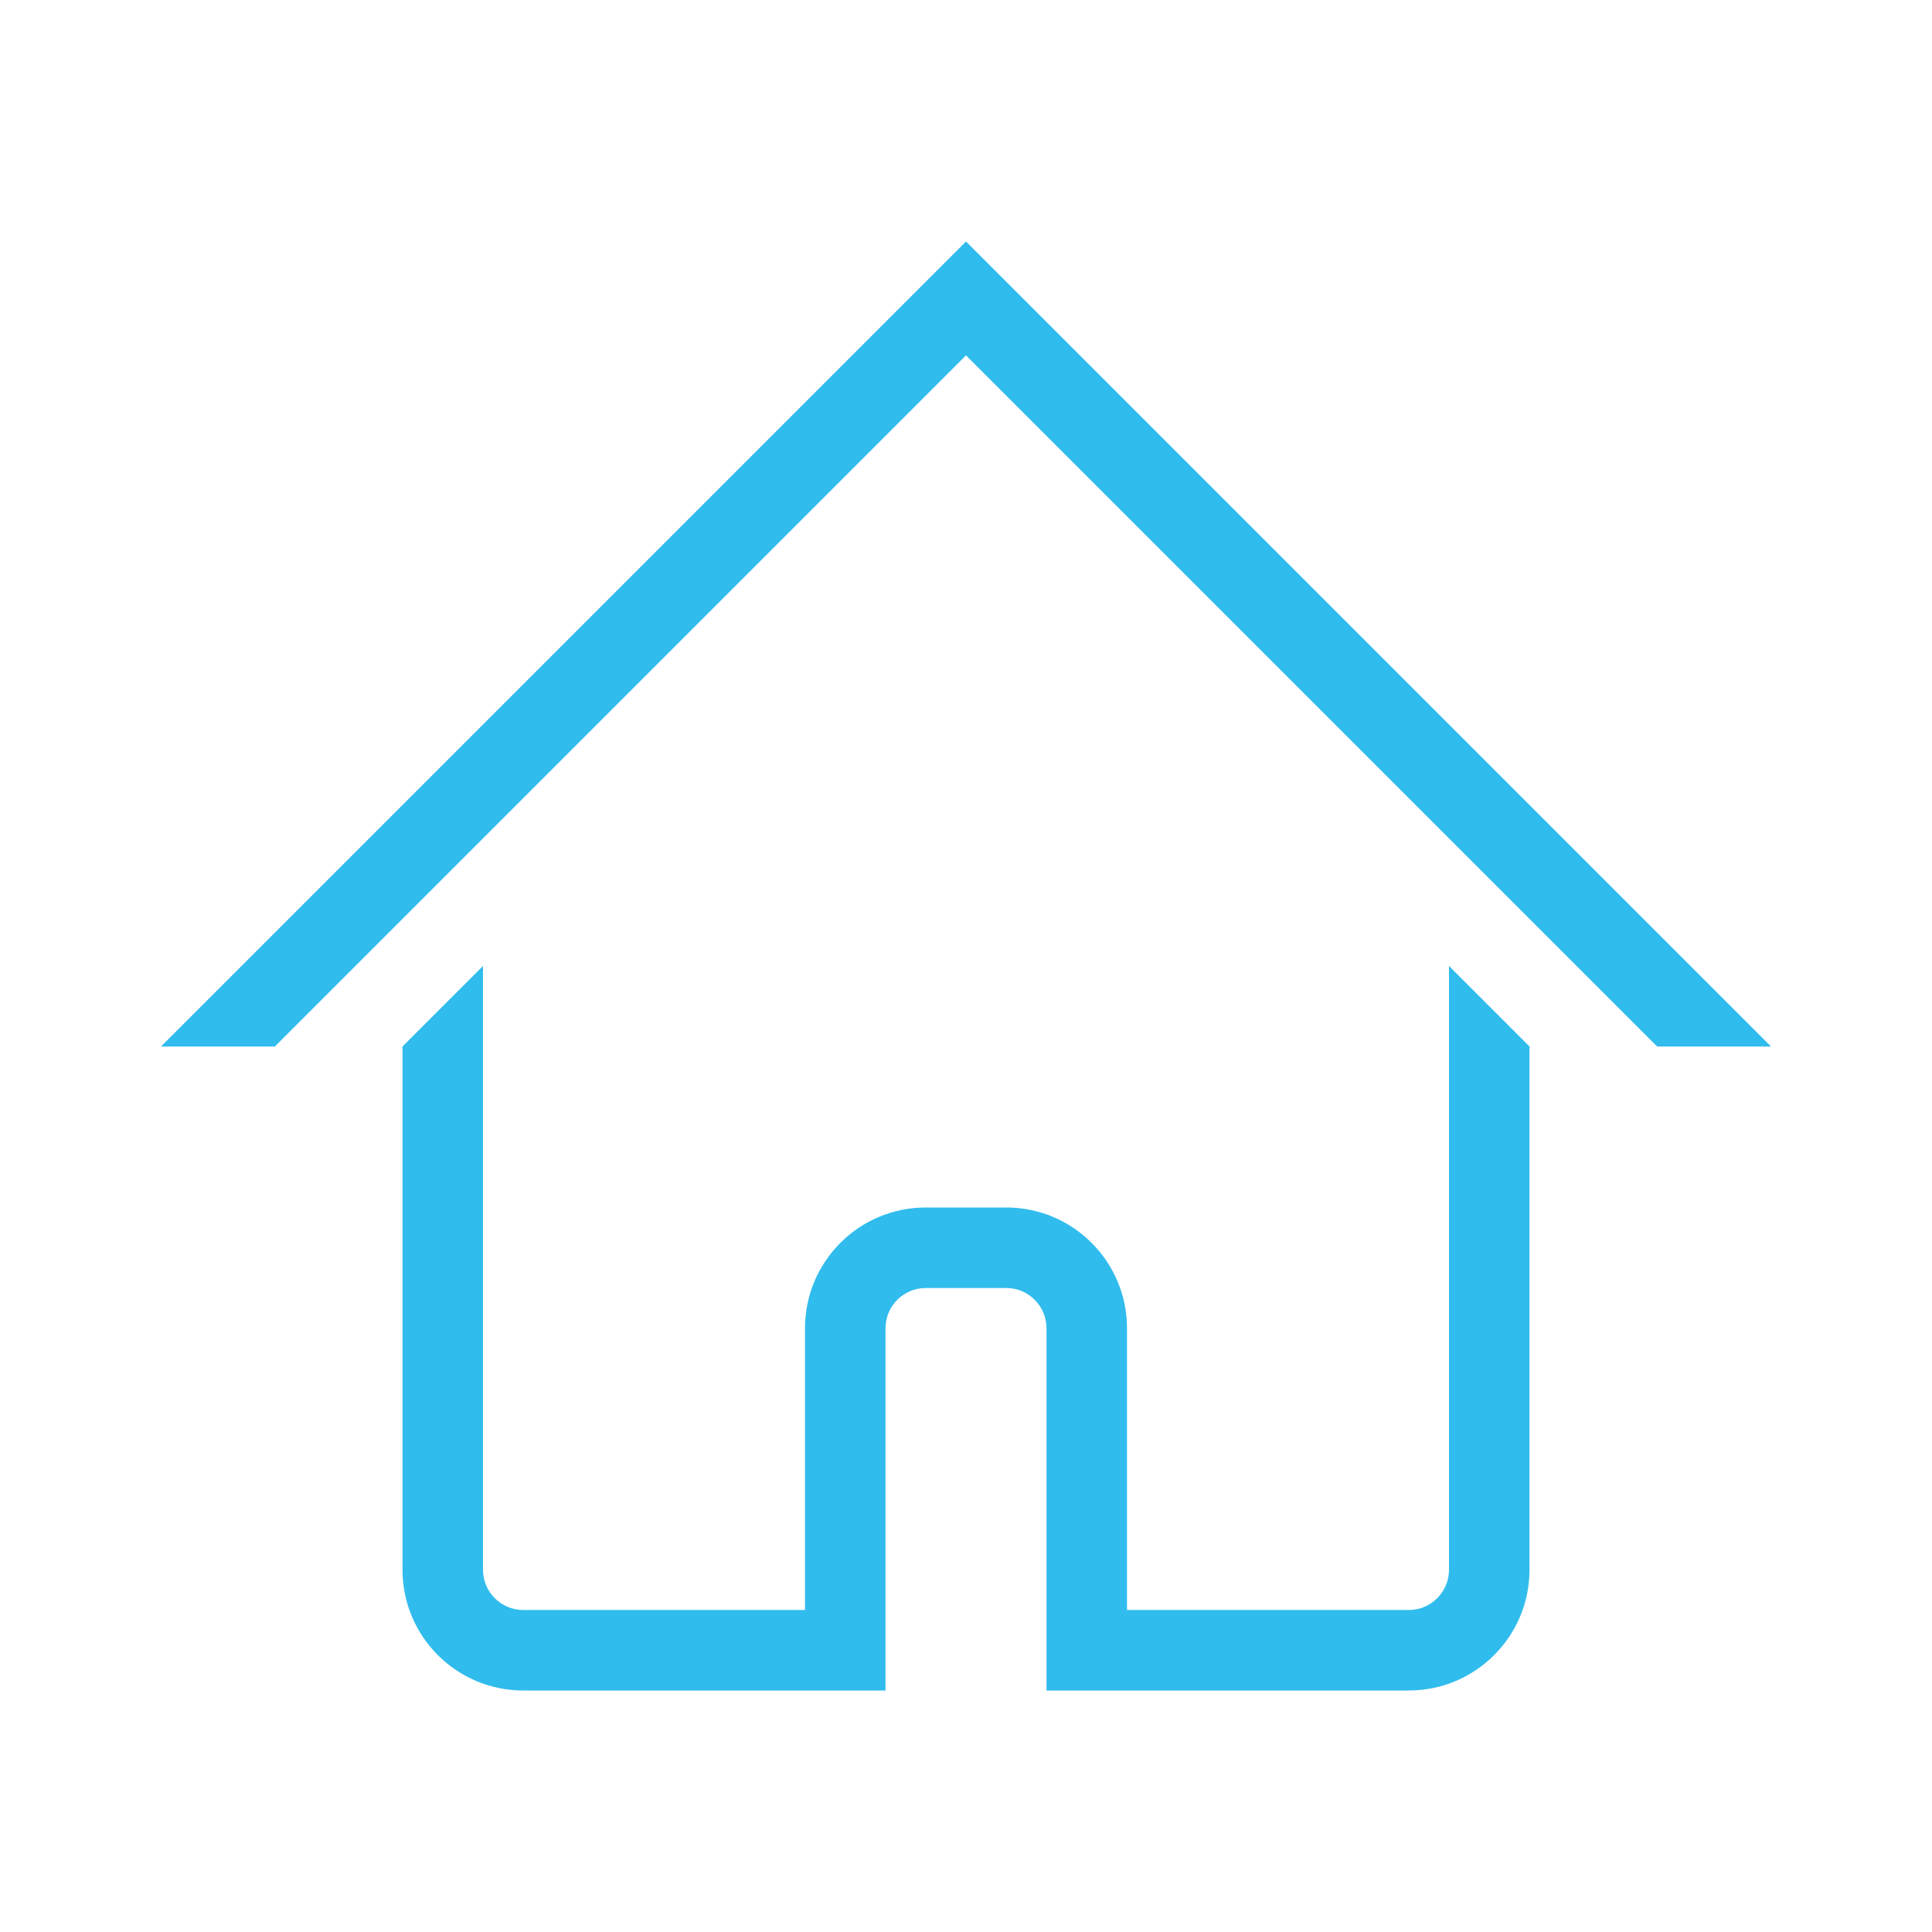 <svg width="30" height="30" viewBox="0 0 30 30" fill="none" xmlns="http://www.w3.org/2000/svg">
<g id="Home House 1">
<path id="Shape" d="M15 5.518L4.268 16.25H2.5L15 3.75L27.5 16.25H25.732L15 5.518Z" fill="#30BCED"/>
<path id="Shape_2" d="M16.25 26.25V20.625C16.25 20.28 15.97 20 15.625 20H14.375C14.03 20 13.75 20.28 13.75 20.625V26.25H8.125C7.089 26.25 6.25 25.41 6.25 24.375V16.25L7.5 15V24.375C7.5 24.72 7.78 25 8.125 25H12.5V20.625C12.5 19.59 13.339 18.75 14.375 18.75H15.625C16.66 18.75 17.5 19.59 17.5 20.625V25H21.875C22.22 25 22.5 24.72 22.5 24.375V15L23.75 16.25V24.375C23.75 25.41 22.91 26.25 21.875 26.25H16.25Z" fill="#30BCED"/>
</g>
</svg>
